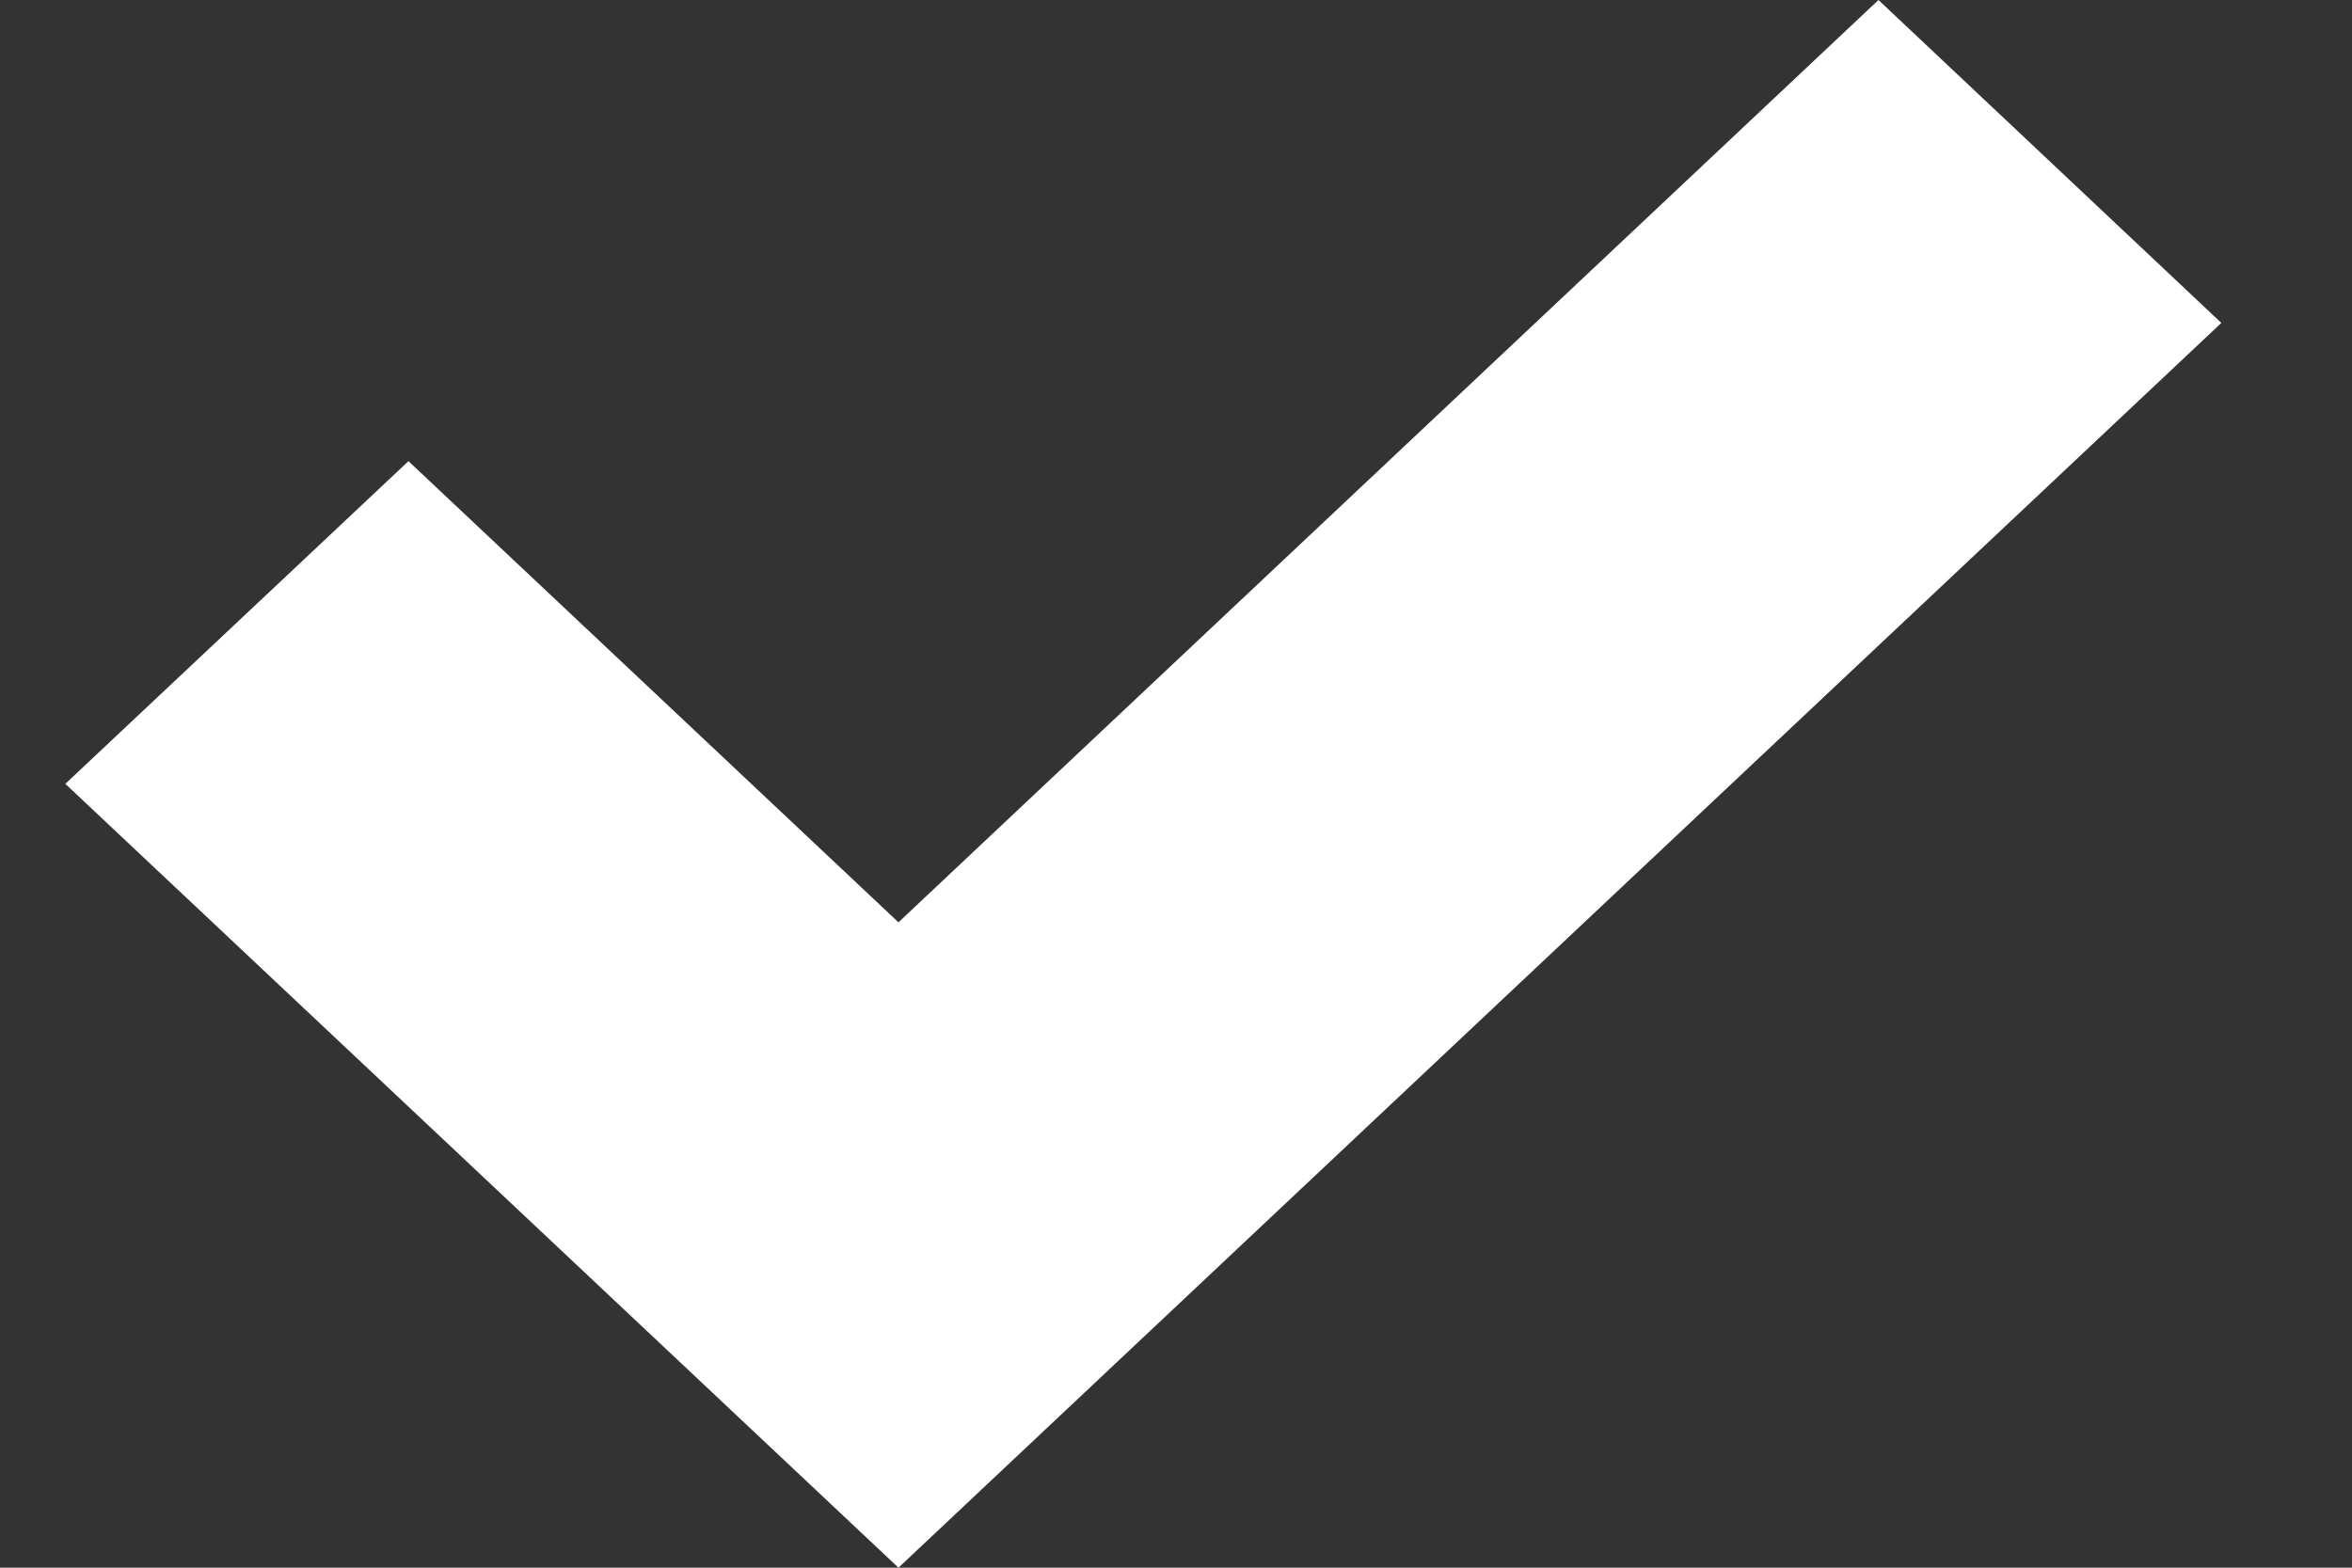 <svg width="9" height="6" viewBox="0 0 9 6" fill="none" xmlns="http://www.w3.org/2000/svg">
<rect x="0" y="0" width="9" height="6" fill="#333333" stroke="none"/>
<path d="M8.5 1.236L7.188 0L3.438 3.53L1.563 1.765L0.25 3L3.438 6L8.5 1.236Z" fill="white"/>
</svg>
